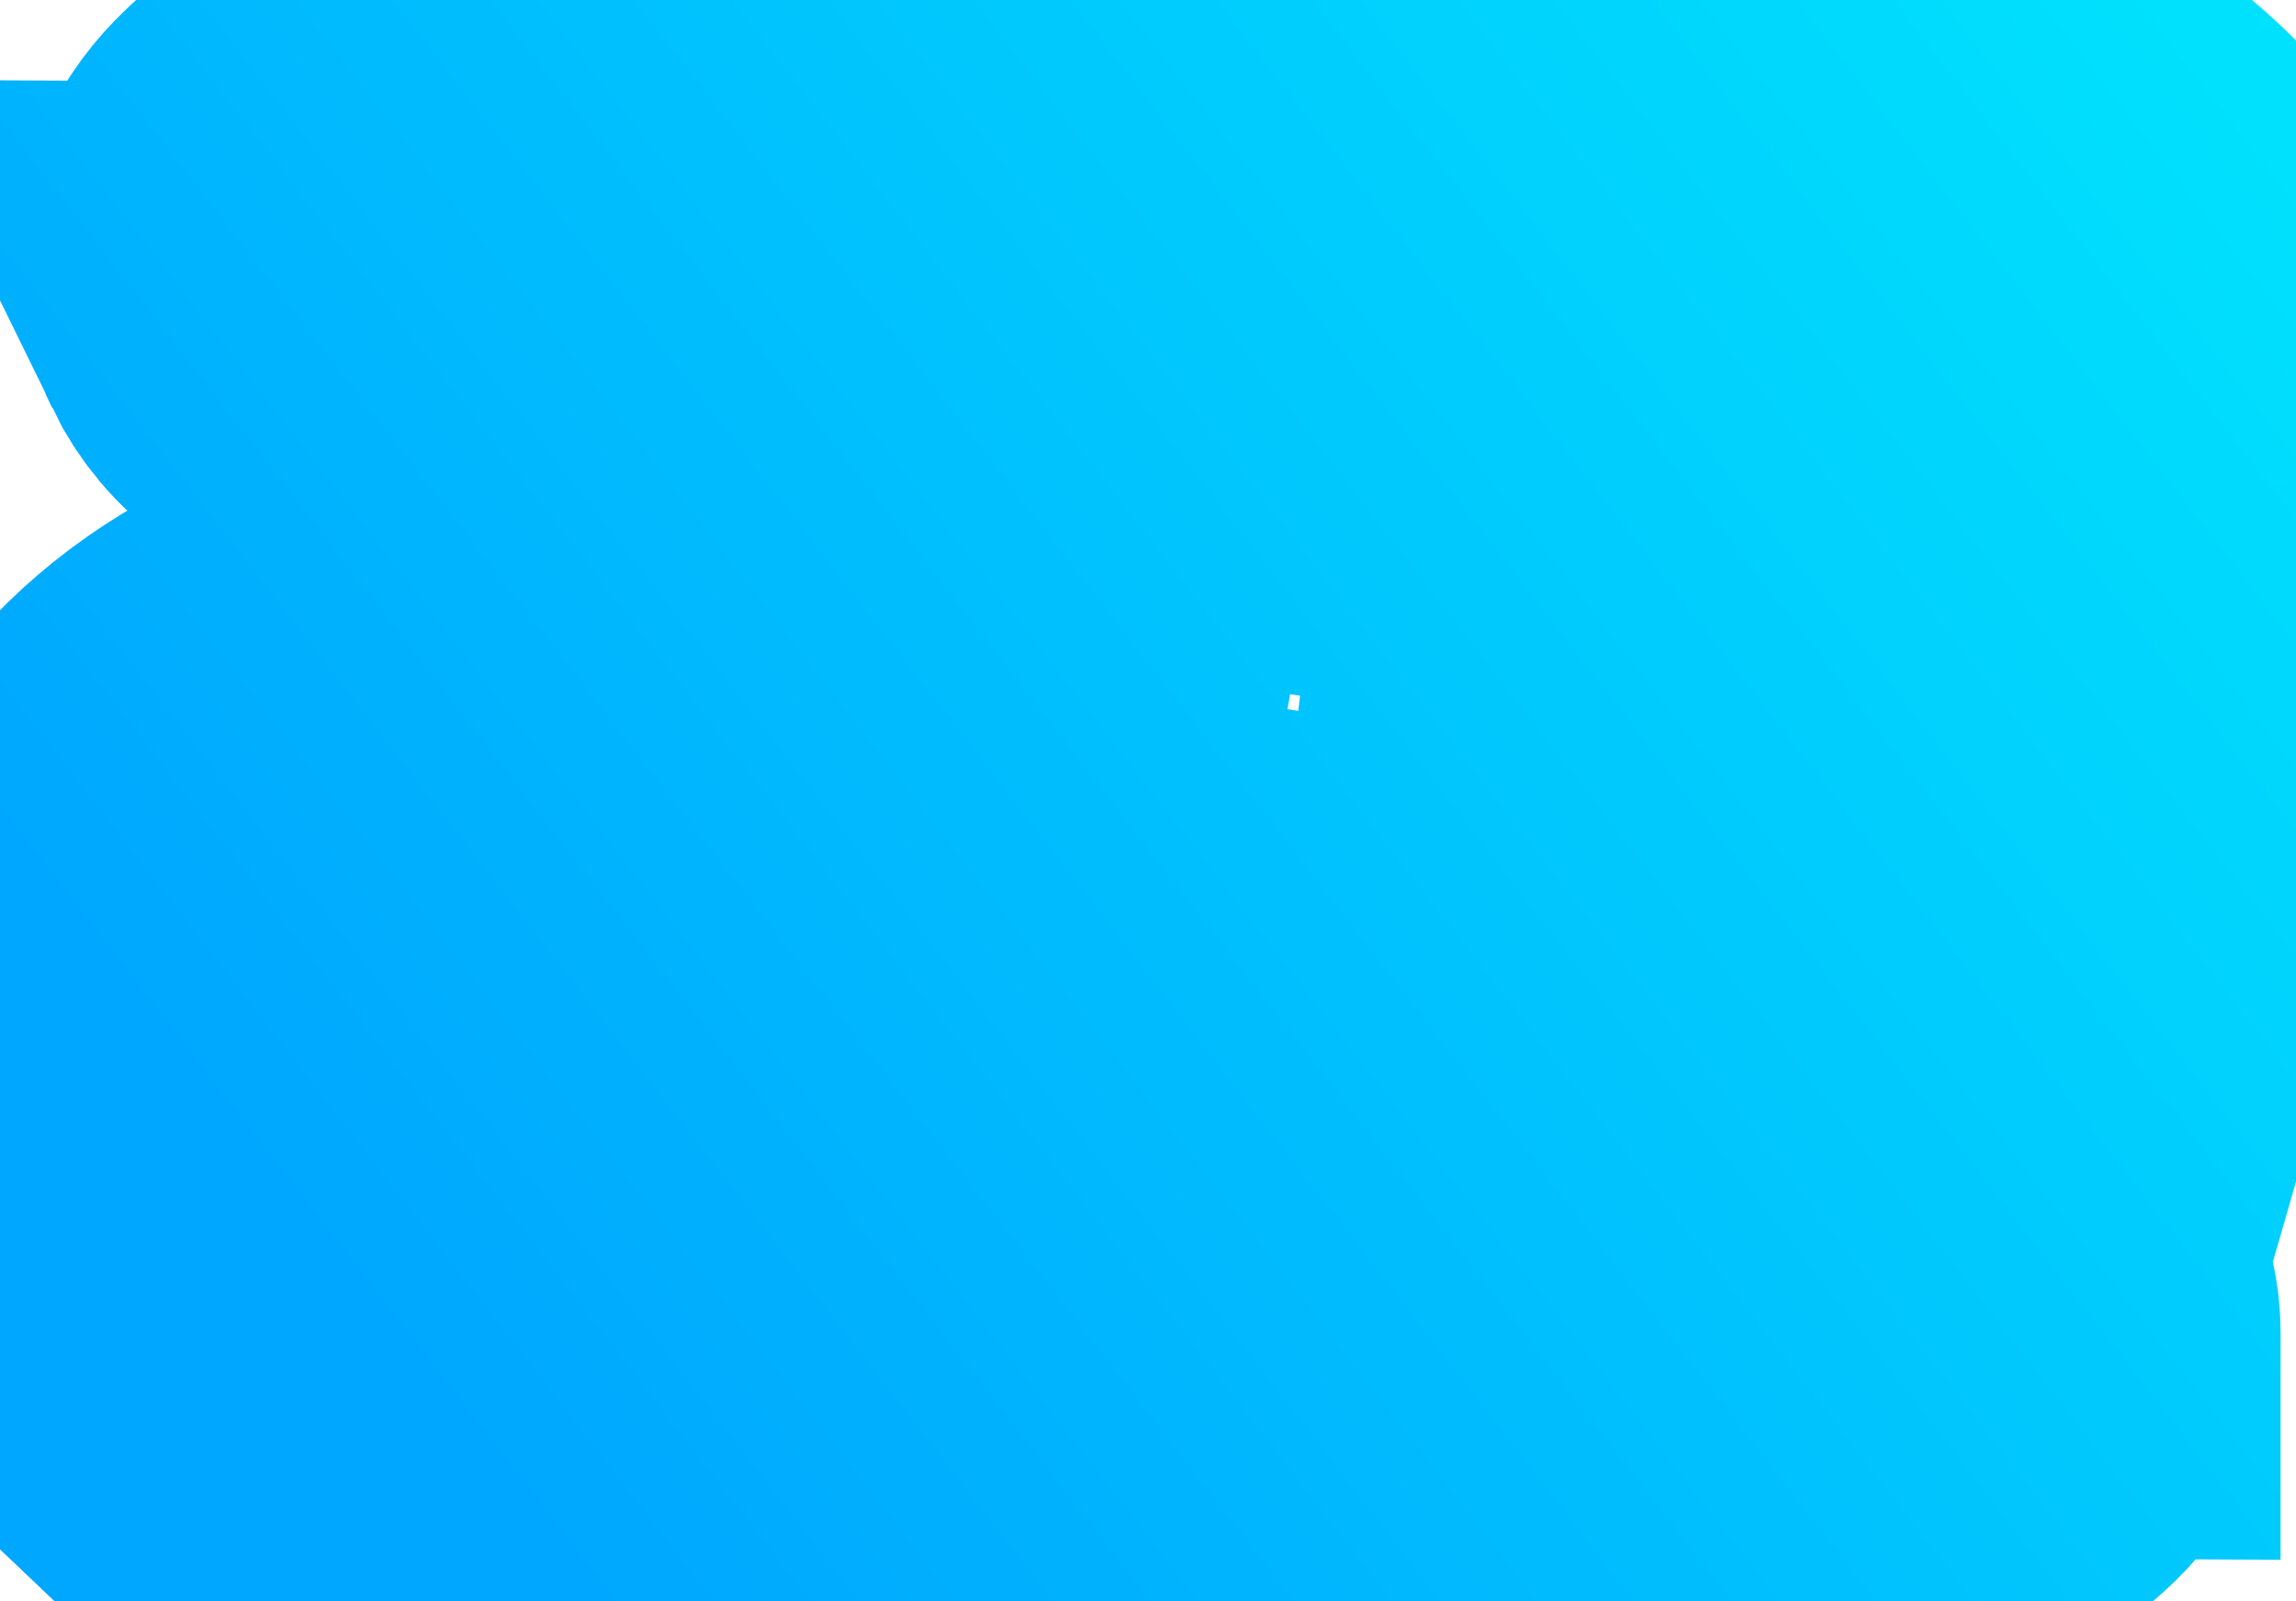 <svg width="152" height="106" viewBox="0 0 152 106" fill="none" xmlns="http://www.w3.org/2000/svg">
<path d="M12.775 90.638L11.084 92.418C4.488 86.151 1.678 77.939 2.778 68.536C4.034 57.797 9.231 49.971 18.375 45.449C25.25 42.05 32.066 40.814 42.712 40.811L12.775 90.638ZM12.775 90.638L11.084 92.418C17.495 98.507 26.188 101.853 37.181 102.801C38.122 102.882 40.156 102.856 42.039 102.793C43.944 102.729 46.011 102.615 47.054 102.473L47.054 102.473C53.388 101.613 59.734 99.447 64.268 96.499C66.82 94.839 69.419 92.604 71.438 90.342M12.775 90.638L71.438 90.342M71.793 33.124L69.35 33.363C69.127 31.094 68.871 30.189 68.067 28.543C66.167 24.657 61.419 21.767 52.304 20.592C49.822 20.272 43.838 20.225 41.351 20.506L71.793 33.124ZM71.793 33.124L69.35 33.363C69.529 35.192 69.437 36.782 68.658 42.183C68.586 42.686 68.522 43.116 68.466 43.483C67.8 43.371 67.029 43.239 66.219 43.098C56.651 41.434 50.297 40.808 42.712 40.811L71.793 33.124ZM80.706 15.048C87.822 6.936 98.99 2.539 111.641 2.545L80.706 15.048ZM80.706 15.048C79.728 13.881 78.555 12.653 77.647 11.871C72.954 7.832 66.847 5.253 59.107 3.814C54.461 2.95 51.086 2.66 45.912 2.647L45.91 2.647L45.909 2.647C40.915 2.639 38.924 2.804 35.024 3.589L35.508 5.993L35.024 3.589C28.916 4.819 22.738 7.693 18.925 11.26C18.09 12.041 17.347 12.86 16.853 13.867C16.334 14.924 16.194 15.971 16.194 17.033V17.033C16.194 17.609 16.208 18.19 16.332 18.784C16.463 19.411 16.687 19.92 16.92 20.395M80.706 15.048L16.92 20.395C16.92 20.395 16.92 20.395 16.92 20.395M16.92 20.395C17.564 21.713 18.458 22.837 19.674 23.644C20.89 24.451 22.274 24.837 23.74 24.923C23.74 24.923 23.74 24.923 23.74 24.923L23.783 24.926C24.448 24.965 25.095 25.003 26.041 24.765C26.757 24.585 27.699 24.232 29.147 23.689C29.21 23.666 29.274 23.642 29.339 23.618C34.801 21.571 37.108 20.986 41.351 20.506L16.92 20.395ZM149.454 32.909L149.454 32.909C149.459 35.459 149.395 37.437 149.205 38.503C147.643 47.255 143.842 53.565 137.157 58.035L135.792 55.995L137.157 58.035C131.85 61.584 125.307 63.571 117.052 64.348C112.856 64.742 105.346 64.703 100.457 64.27C96.384 63.91 91.311 63.272 89.059 62.823L89.058 62.823C88.215 62.654 86.289 62.318 84.539 62.026C84.241 61.976 83.949 61.928 83.672 61.882C83.595 62.378 83.511 62.925 83.425 63.5C82.909 66.923 82.848 67.678 82.838 70.336V70.336C82.832 71.783 82.841 72.514 82.883 73.039C82.918 73.488 82.978 73.79 83.13 74.371C84.032 77.821 85.933 80.123 89.809 82.04C93.73 83.98 97.901 84.874 104.571 85.013L104.572 85.013C107.57 85.076 109.018 85.03 110.782 84.844C115.145 84.381 117.048 83.908 123.075 81.692C123.865 81.402 124.666 81.123 125.326 80.907C125.892 80.721 126.576 80.506 126.99 80.437C127.803 80.301 128.707 80.391 129.417 80.522C130.156 80.658 130.998 80.899 131.713 81.262M149.454 32.909L133.522 88.159M149.454 32.909C149.45 30.826 149.414 29.372 149.237 28.049C149.055 26.684 148.732 25.536 148.249 24.05C146.428 18.453 142.015 12.953 136.659 9.395C129.932 4.926 121.05 2.546 111.643 2.545L149.454 32.909ZM131.713 81.262L130.601 83.45L131.712 81.262C131.712 81.262 131.712 81.262 131.713 81.262ZM131.713 81.262C133.006 81.919 134.043 83.024 134.747 84.16C135.45 85.292 135.983 86.716 135.977 88.17M135.977 88.17L133.522 88.159M135.977 88.17C135.971 89.487 135.739 90.739 135.063 91.954C134.414 93.12 133.457 94.066 132.336 94.958C127.083 99.137 120.461 101.628 112.741 102.484C109.944 102.794 103.795 102.836 100.759 102.573L100.971 100.127L100.759 102.573C92.427 101.849 86.445 100.406 80.914 97.653C77.032 95.721 73.894 93.327 71.438 90.342M135.977 88.17C135.977 88.171 135.977 88.171 135.977 88.171L133.522 88.159M133.522 88.159L71.438 90.342M58.53 79.993L58.53 79.993C61.108 77.198 63.339 72.856 64.581 67.933C64.921 66.585 65.4 63.902 65.766 61.474C65.882 60.701 65.984 59.972 66.065 59.34C65.112 59.234 63.751 59.069 62.537 58.912L62.536 58.912C52.339 57.593 46.328 57.118 43.096 57.299L43.096 57.299C36.624 57.662 34.266 58.205 30.672 59.921L30.672 59.921C28.876 60.779 27.793 61.63 26.961 62.671C25.596 64.379 24.777 66.045 24.183 68.414L21.802 67.816L24.182 68.414C24.013 69.091 23.876 70.61 23.859 72.311C23.842 74.052 23.958 75.422 24.082 75.874C24.736 78.241 25.431 79.445 27.189 81.231C29.595 83.676 32.825 85.377 37.015 86.245L36.517 88.649L37.015 86.245C38.224 86.496 38.622 86.576 39.189 86.615C39.826 86.659 40.657 86.647 42.675 86.616L58.53 79.993ZM58.53 79.993C55.697 83.065 51.749 85.298 47.258 86.293M58.53 79.993L47.258 86.293M86.083 46.051L86.341 44.28C87.007 39.687 87.191 38.772 87.905 36.229C89.701 29.833 92.858 25.264 97.3 22.26C99.693 20.641 102.437 19.547 105.779 18.938C106.504 18.805 108.035 18.705 109.722 18.687C111.413 18.669 112.924 18.736 113.617 18.85M86.083 46.051L101.438 47.873C104.298 48.097 109.529 48.076 112.327 47.829L112.651 47.801C116.357 47.452 118.562 46.865 121.299 45.58C123.549 44.522 124.696 43.546 125.847 41.849C127.629 39.222 128.344 36.792 128.325 32.844C128.318 31.339 128.249 30.43 128.096 29.678C127.949 28.956 127.703 28.277 127.217 27.265C125.282 23.241 120.517 19.988 113.617 18.85M86.083 46.051C88.943 46.384 93.218 46.905 95.911 47.252C97.973 47.518 100.465 47.797 101.438 47.873L86.083 46.051ZM113.617 18.85L114.017 16.429L113.617 18.85ZM47.258 86.293C46.362 86.492 45.521 86.573 42.676 86.616L47.258 86.293ZM62.851 56.478C52.688 55.163 46.454 54.653 42.958 54.849L66.961 68.533C67.703 65.59 68.937 57.397 68.663 57.228C68.555 57.161 67.903 57.056 67.215 56.993C66.526 56.93 64.562 56.699 62.851 56.478ZM70.528 43.814C70.545 43.816 70.555 43.817 70.557 43.818C70.558 43.818 70.55 43.817 70.528 43.814Z" stroke="url(#paint0_linear)" stroke-width="30"/>
<defs>
<linearGradient id="paint0_linear" x1="34.923" y1="100.398" x2="150.99" y2="10.364" gradientUnits="userSpaceOnUse">
<stop stop-color="#00A7FE"/>
<stop offset="1" stop-color="#00E1FD"/>
</linearGradient>
</defs>
</svg>
